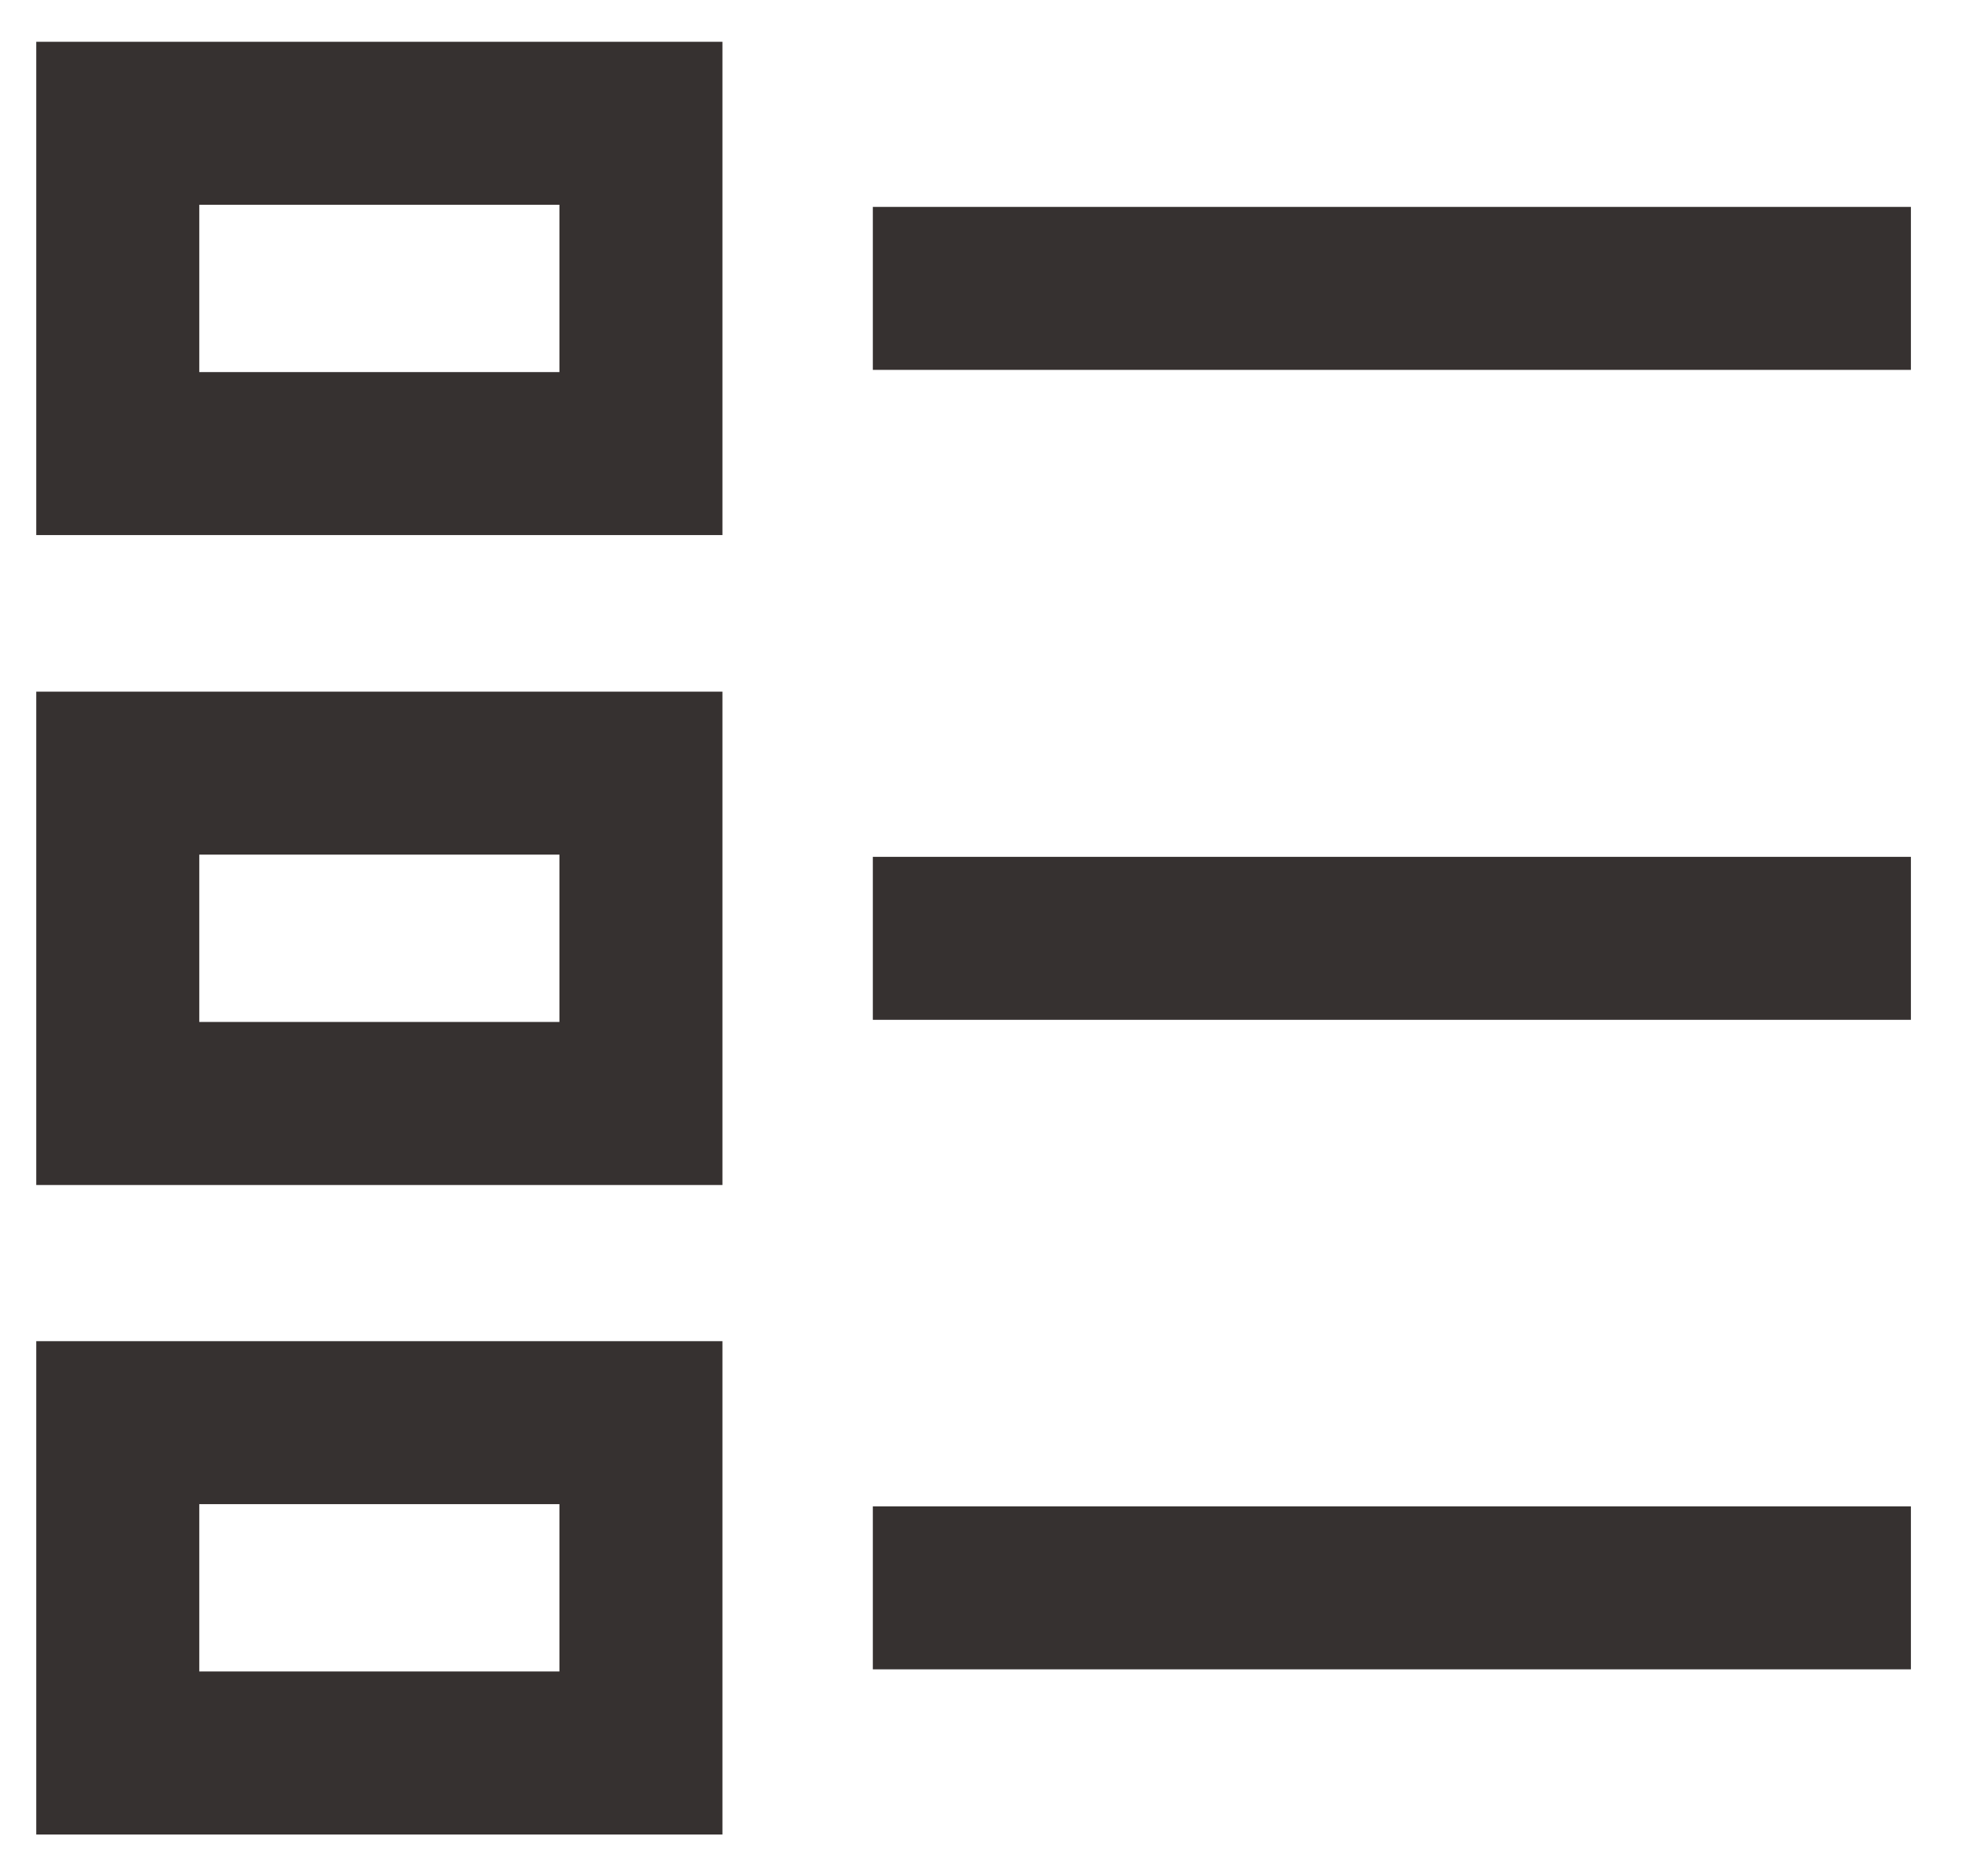 <svg width="23" height="22" viewBox="0 0 23 22" fill="none" xmlns="http://www.w3.org/2000/svg">
<path d="M1.38 1.445V0.49H0.425V1.445H1.38ZM7.513 1.445H8.469V0.49H7.513V1.445ZM7.513 5.319V6.274H8.469V5.319H7.513ZM1.38 5.319H0.425V6.274H1.38V5.319ZM1.38 9.065V8.11H0.425V9.065H1.38ZM7.513 9.065H8.469V8.11H7.513V9.065ZM7.513 12.939V13.895H8.469V12.939H7.513ZM1.38 12.939H0.425V13.895H1.38V12.939ZM1.38 16.681V15.726H0.425V16.681H1.38ZM7.513 16.681H8.469V15.726H7.513V16.681ZM7.513 20.555V21.511H8.469V20.555H7.513ZM1.38 20.555H0.425V21.511H1.38V20.555ZM1.38 2.401H7.513V0.49H1.38V2.401ZM6.558 1.445V5.319H8.469V1.445H6.558ZM7.513 4.363H1.38V6.274H7.513V4.363ZM2.336 5.319V1.445H0.425V5.319H2.336ZM1.38 10.021H7.513V8.11H1.38V10.021ZM6.558 9.065V12.939H8.469V9.065H6.558ZM7.513 11.983H1.38V13.895H7.513V11.983ZM2.336 12.939V9.065H0.425V12.939H2.336ZM1.38 17.637H7.513V15.726H1.38V17.637ZM6.558 16.681V20.555H8.469V16.681H6.558ZM7.513 19.599H1.38V21.511H7.513V19.599ZM2.336 20.555V16.681H0.425V20.555H2.336ZM10.232 4.337H22.401V2.426H10.232V4.337ZM10.232 11.958H22.401V10.047H10.232V11.958ZM10.232 19.574H22.401V17.663H10.232V19.574Z" fill="#363130"/>
</svg>
